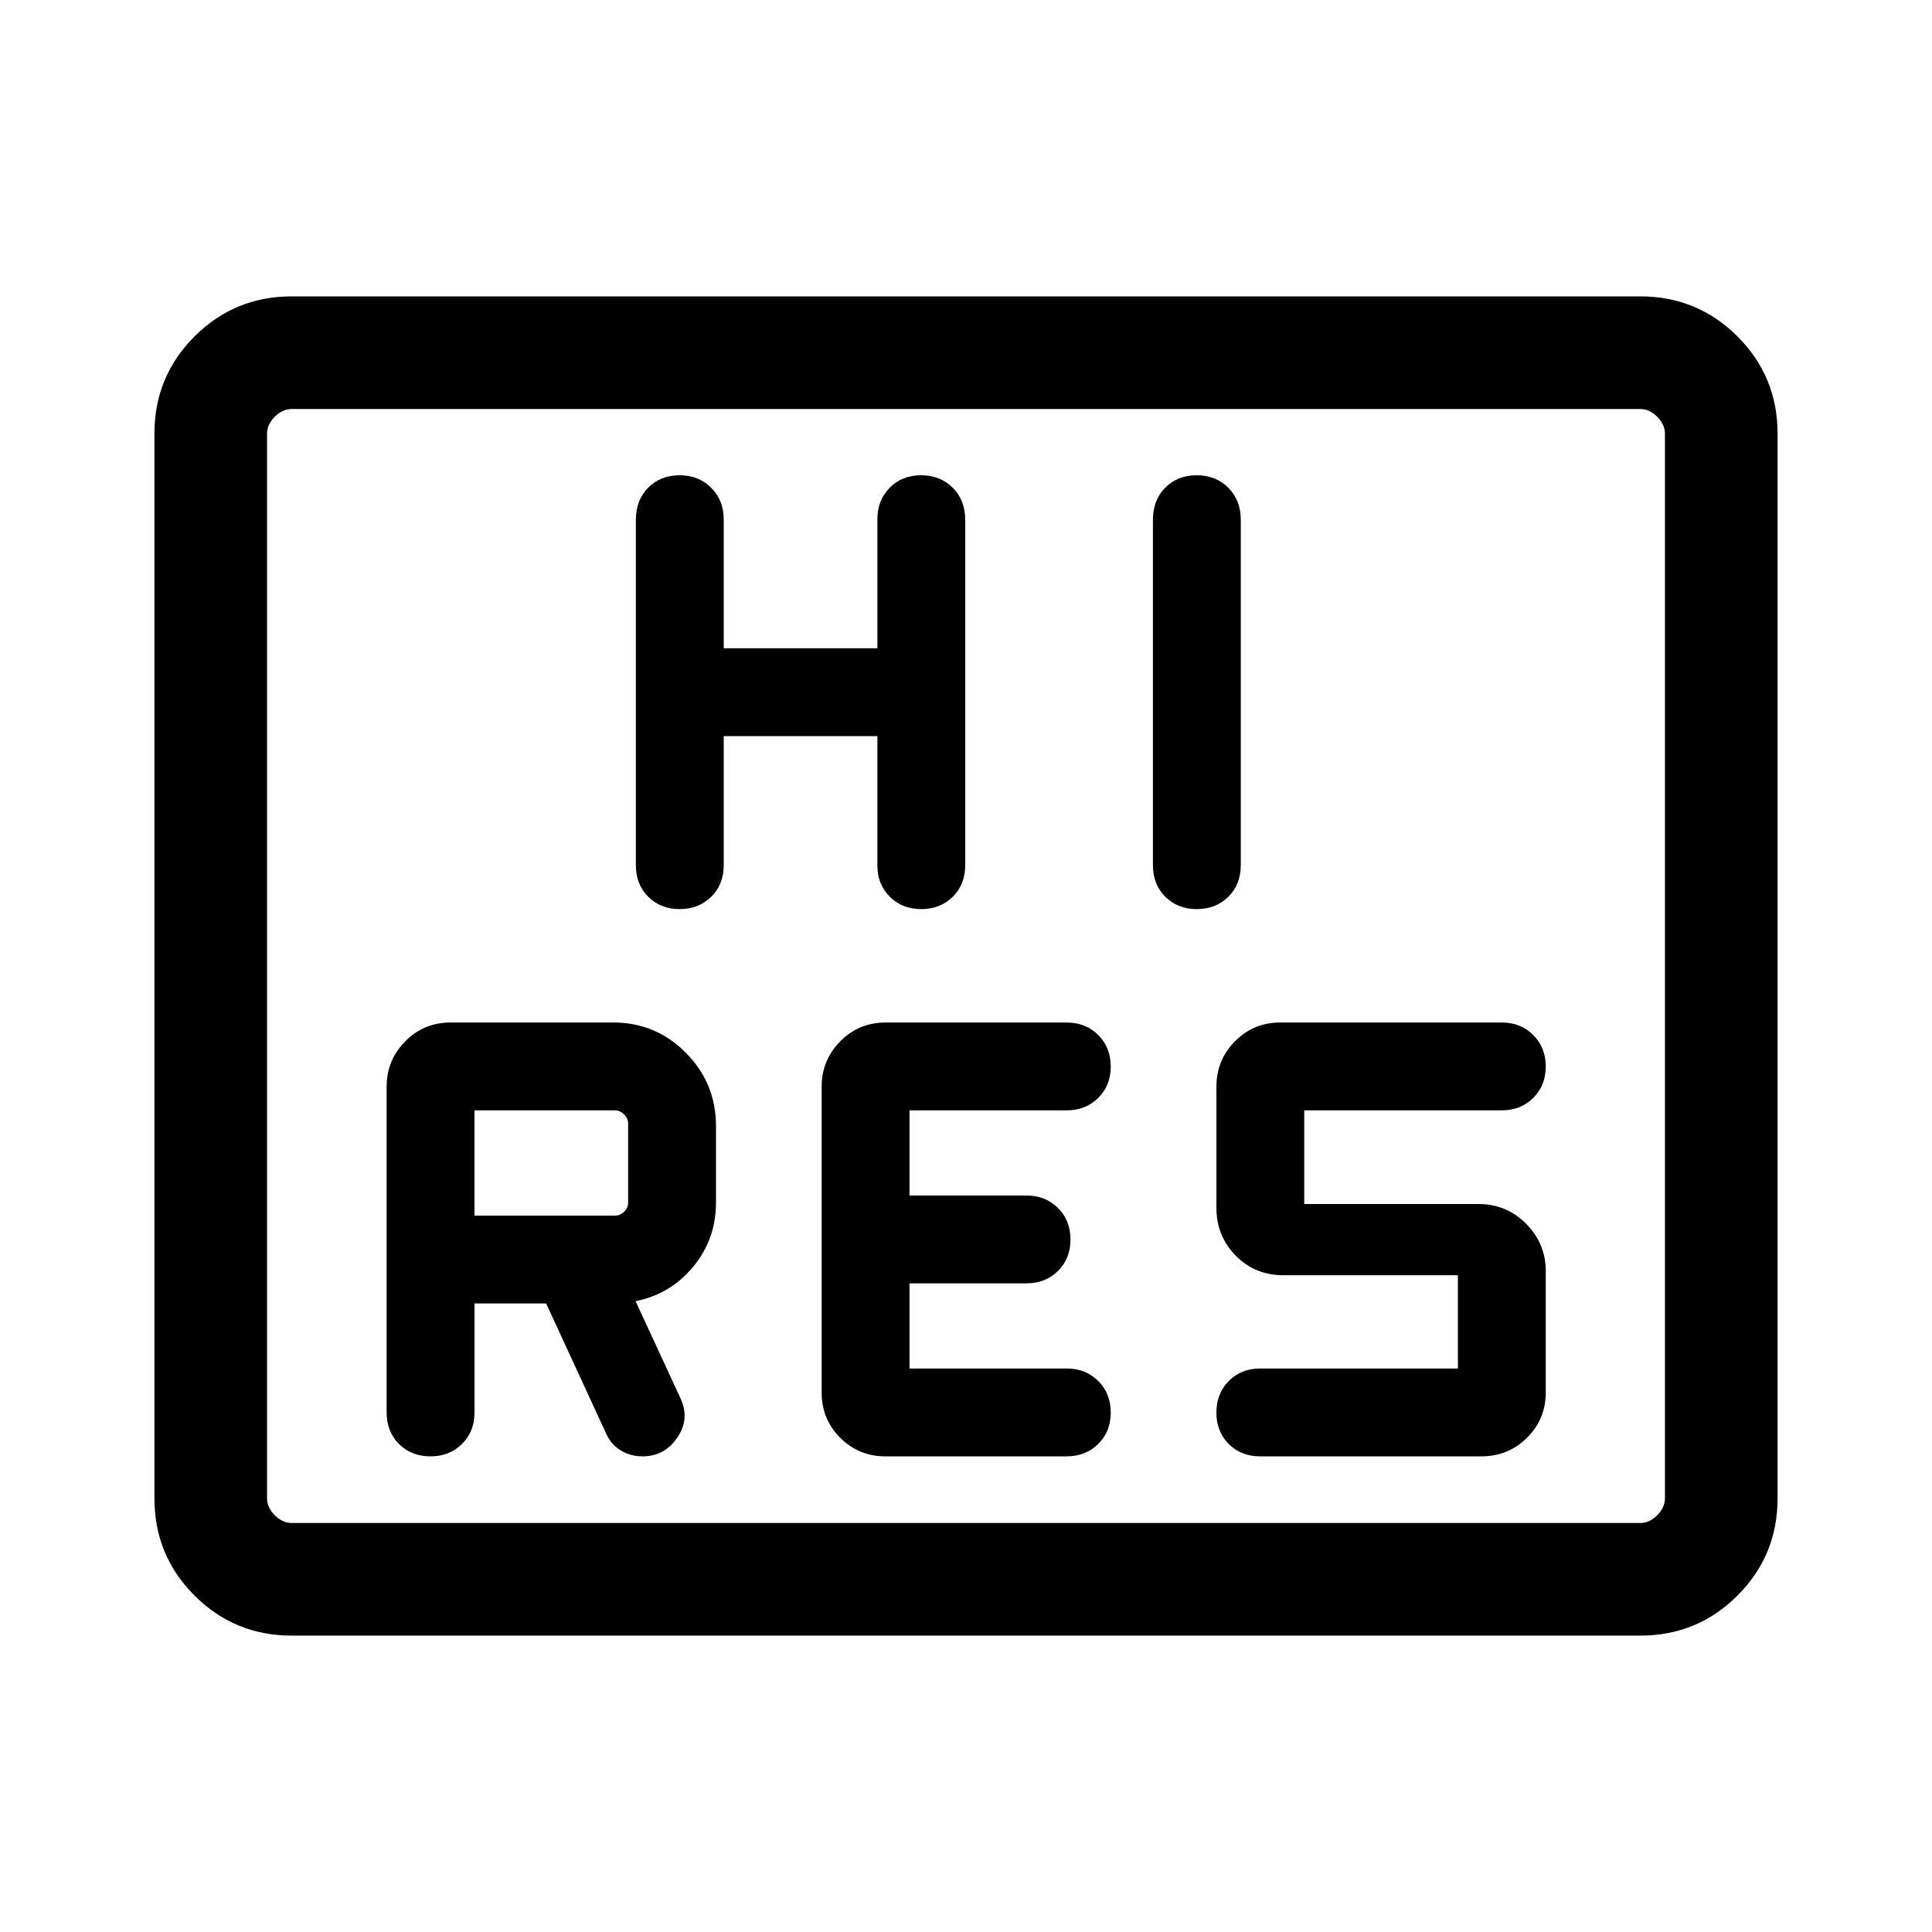 <svg xmlns="http://www.w3.org/2000/svg" height="24" viewBox="0 -960 960 960" width="24"><path d="M235.769-312.308h35.616l29.713 64.432q2.441 5.568 7.278 8.549 4.838 2.981 10.909 2.981 10.99 0 17.314-9.385 6.324-9.384 1.478-19.576l-22.27-48.155q17.347-3.423 28.654-17.137 11.308-13.714 11.308-31.839v-38.006q0-21.309-14.939-36.394-14.939-15.085-36.061-15.085h-80.923q-13.269 0-22.499 9.37-9.231 9.369-9.231 22.459v161.834q0 9.709 6.173 15.811 6.174 6.103 15.616 6.103 9.441 0 15.653-6.151 6.211-6.15 6.211-15.556v-54.255ZM530-236.346q9.5 0 15.711-6.174 6.212-6.173 6.212-15.615t-6.212-15.653q-6.211-6.211-15.711-6.211h-78.077v-42.309H510q9.5 0 15.711-6.173 6.212-6.174 6.212-15.616 0-9.441-6.212-15.653-6.211-6.211-15.711-6.211h-58.077v-42.309H530q9.5 0 15.711-6.173 6.212-6.173 6.212-15.615t-6.212-15.653q-6.211-6.212-15.711-6.212h-90q-13.269 0-22.5 9.375-9.23 9.374-9.23 22.471v152q0 13.269 9.23 22.5 9.231 9.231 22.5 9.231h90Zm194.423-43.653h-98.269q-9.417 0-15.574 6.211t-6.157 15.711q0 9.5 6.157 15.615 6.157 6.116 15.574 6.116h110q13.269 0 22.595-9.231 9.327-9.231 9.327-22.5v-60.385q0-13.576-9.723-23.422-9.724-9.847-23.738-9.847h-86.539v-46.539h98.078q9.499 0 15.711-6.173 6.211-6.173 6.211-15.615t-6.211-15.653q-6.212-6.212-15.711-6.212h-110q-13.269 0-22.5 9.327T604.423-420v60.193q0 13.922 9.565 23.692 9.565 9.769 23.704 9.769h86.731v46.347Zm-488.654-75.962v-52.309h69.808q2.5 0 4.52 2.02 2.019 2.019 2.019 4.519v39.231q0 2.693-2.019 4.616-2.02 1.923-4.52 1.923h-69.808Zm123.847-238.27h76.347v64.286q0 9.387 6.173 15.531t15.615 6.144q9.442 0 15.653-6.101 6.212-6.102 6.212-15.823v-171.533q0-9.722-6.212-15.92-6.211-6.199-15.711-6.199t-15.615 6.212q-6.115 6.211-6.115 15.711v64.039h-76.347v-64.129q0-9.352-6.212-15.593-6.211-6.24-15.711-6.24t-15.615 6.17q-6.115 6.17-6.115 15.996v171.492q0 9.719 6.173 15.819 6.173 6.099 15.615 6.099t15.653-6.138q6.212-6.139 6.212-15.528v-64.295ZM572.884-701.68v171.492q0 9.719 6.173 15.819 6.174 6.099 15.615 6.099 9.442 0 15.654-6.101 6.211-6.102 6.211-15.823v-171.533q0-9.722-6.211-15.92-6.212-6.199-15.712-6.199t-15.615 6.17q-6.115 6.17-6.115 15.996ZM144.986-147.271q-28.422 0-48.338-19.915-19.916-19.916-19.916-48.262v-529.104q0-28.346 19.916-48.262 19.916-19.915 48.338-19.915h670.028q28.422 0 48.338 19.915 19.916 19.916 19.916 48.262v529.104q0 28.346-19.916 48.262-19.916 19.915-48.338 19.915H144.986Zm.015-55.96h669.998q4.616 0 8.462-3.846 3.846-3.847 3.846-8.462v-528.922q0-4.615-3.846-8.462-3.846-3.846-8.462-3.846H145.001q-4.616 0-8.462 3.846-3.846 3.847-3.846 8.462v528.922q0 4.615 3.846 8.462 3.846 3.846 8.462 3.846Zm-12.308 0v-553.538 553.538Z"/></svg>